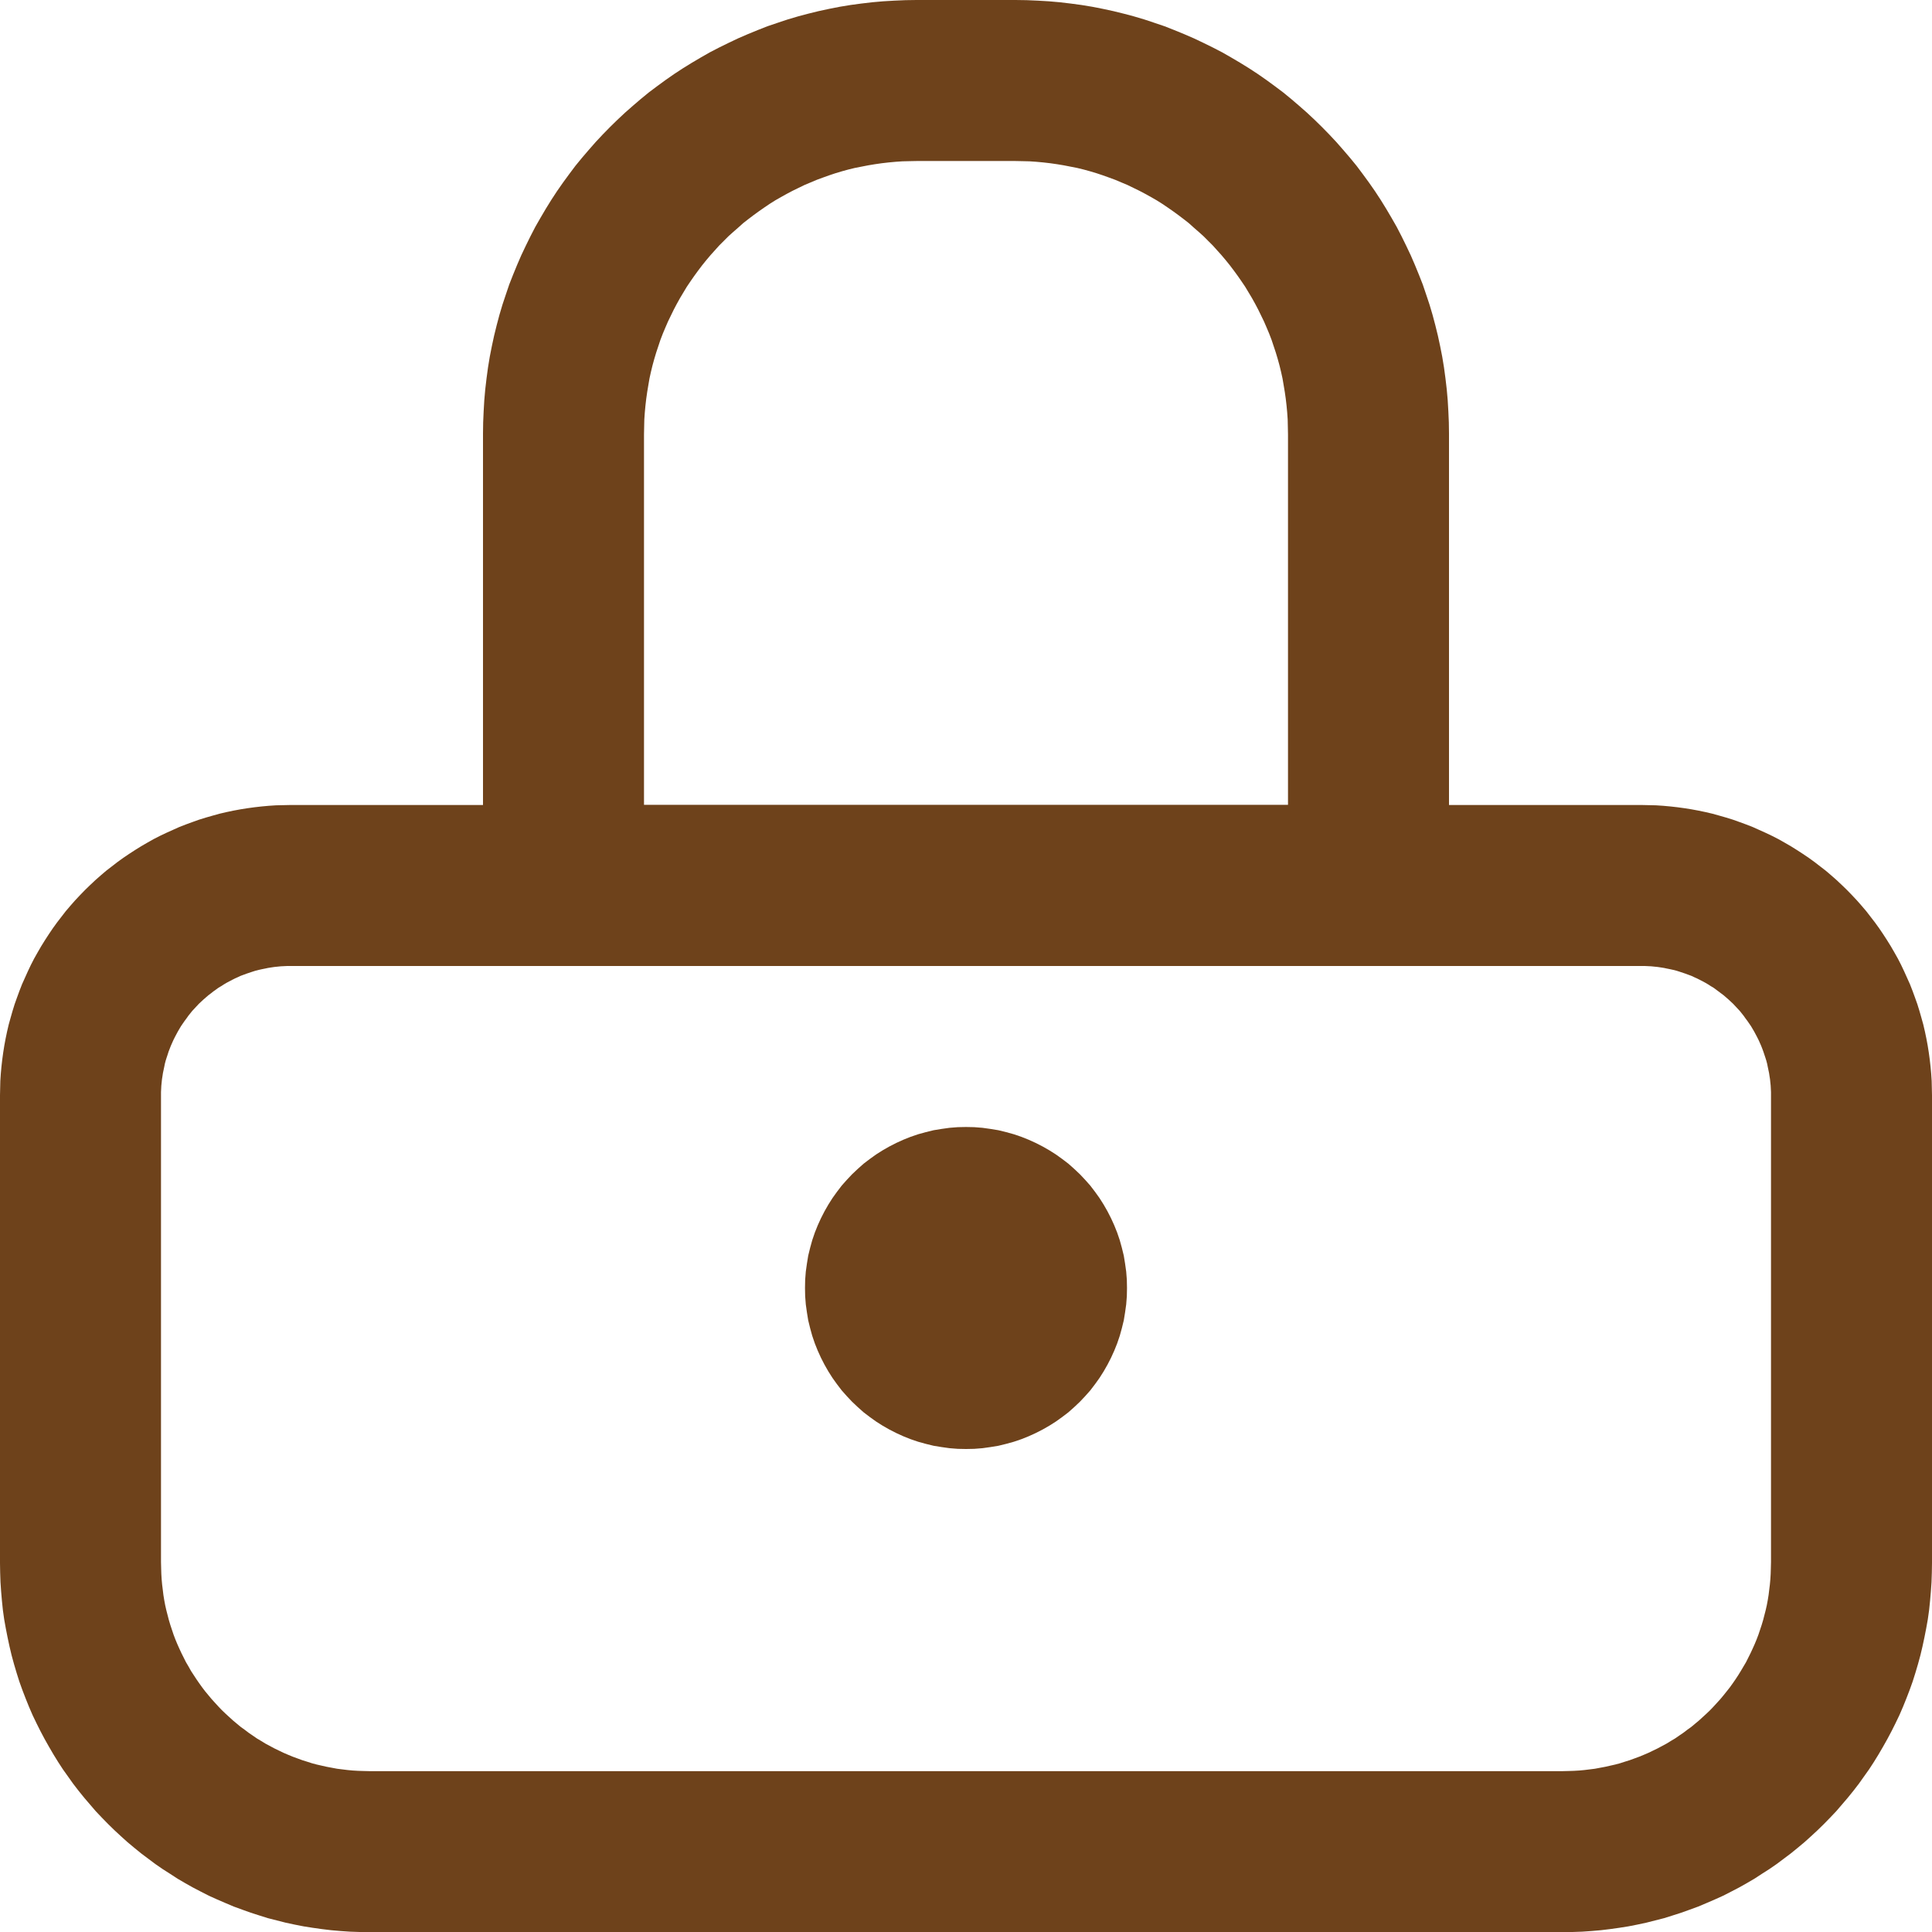 <?xml version="1.0" encoding="UTF-8" standalone="no"?><!DOCTYPE svg PUBLIC "-//W3C//DTD SVG 1.1//EN" "http://www.w3.org/Graphics/SVG/1.1/DTD/svg11.dtd"><svg width="100%" height="100%" viewBox="0 0 12 12" version="1.1" xmlns="http://www.w3.org/2000/svg" xmlns:xlink="http://www.w3.org/1999/xlink" xml:space="preserve" xmlns:serif="http://www.serif.com/" style="fill-rule:evenodd;clip-rule:evenodd;stroke-linejoin:round;stroke-miterlimit:2;"><g id="icon-lock"><path d="M10.197,5L10.242,5.001L10.286,5.002L10.331,5.005L10.375,5.009L10.419,5.014L10.463,5.02L10.507,5.027L10.55,5.035L10.593,5.044L10.636,5.054L10.679,5.066L10.721,5.078L10.763,5.091L10.805,5.106L10.846,5.121L10.887,5.137L10.927,5.155L10.967,5.173L11.007,5.192L11.046,5.212L11.085,5.234L11.123,5.256L11.16,5.279L11.197,5.303L11.234,5.328L11.27,5.354L11.305,5.381L11.34,5.408L11.374,5.437L11.407,5.466L11.44,5.497L11.472,5.528L11.503,5.56L11.534,5.593L11.563,5.626L11.592,5.66L11.619,5.695L11.646,5.73L11.672,5.766L11.697,5.803L11.721,5.84L11.744,5.877L11.766,5.915L11.788,5.954L11.808,5.993L11.827,6.033L11.845,6.073L11.863,6.113L11.879,6.154L11.894,6.195L11.909,6.237L11.922,6.279L11.934,6.321L11.946,6.364L11.956,6.407L11.965,6.45L11.973,6.493L11.98,6.537L11.986,6.581L11.991,6.625L11.995,6.669L11.998,6.714L11.999,6.758L12,6.803L12,9.709L11.999,9.768L11.997,9.827L11.993,9.885L11.988,9.943L11.982,10.001L11.974,10.058L11.964,10.114L11.953,10.17L11.941,10.226L11.928,10.281L11.913,10.336L11.897,10.39L11.88,10.444L11.861,10.497L11.841,10.549L11.82,10.601L11.798,10.652L11.774,10.702L11.749,10.752L11.723,10.801L11.696,10.849L11.668,10.897L11.639,10.944L11.609,10.99L11.577,11.035L11.545,11.08L11.511,11.124L11.477,11.166L11.441,11.208L11.405,11.25L11.367,11.29L11.329,11.329L11.289,11.368L11.249,11.405L11.208,11.442L11.166,11.477L11.123,11.512L11.079,11.545L11.035,11.578L10.99,11.609L10.943,11.639L10.897,11.669L10.849,11.697L10.801,11.724L10.751,11.75L10.702,11.775L10.651,11.798L10.6,11.82L10.548,11.842L10.496,11.861L10.443,11.88L10.39,11.897L10.336,11.914L10.281,11.928L10.226,11.942L10.17,11.954L10.114,11.965L10.057,11.974L10,11.982L9.942,11.989L9.884,11.994L9.826,11.998L9.767,12L9.708,12.001L2.292,12.001L2.233,12L2.174,11.998L2.116,11.994L2.058,11.989L2,11.982L1.943,11.974L1.886,11.965L1.83,11.954L1.774,11.942L1.719,11.928L1.664,11.914L1.61,11.897L1.557,11.88L1.504,11.861L1.452,11.842L1.4,11.82L1.349,11.798L1.298,11.775L1.249,11.75L1.199,11.724L1.151,11.697L1.103,11.669L1.057,11.639L1.01,11.609L0.965,11.578L0.921,11.545L0.877,11.512L0.834,11.477L0.792,11.442L0.751,11.405L0.711,11.368L0.671,11.329L0.633,11.29L0.595,11.25L0.559,11.208L0.523,11.166L0.489,11.124L0.455,11.08L0.423,11.035L0.391,10.99L0.361,10.944L0.332,10.897L0.304,10.849L0.277,10.801L0.251,10.752L0.226,10.702L0.202,10.652L0.18,10.601L0.159,10.549L0.139,10.497L0.12,10.444L0.103,10.39L0.087,10.336L0.072,10.281L0.059,10.226L0.047,10.17L0.036,10.114L0.026,10.058L0.018,10.001L0.012,9.943L0.007,9.885L0.003,9.827L0.001,9.768L0,9.709L0,6.803L0.001,6.758L0.002,6.714L0.005,6.669L0.009,6.625L0.014,6.581L0.02,6.537L0.027,6.493L0.035,6.45L0.044,6.407L0.054,6.364L0.066,6.321L0.078,6.279L0.091,6.237L0.106,6.195L0.121,6.154L0.137,6.113L0.155,6.073L0.173,6.033L0.192,5.993L0.212,5.954L0.234,5.915L0.256,5.877L0.279,5.84L0.303,5.803L0.328,5.766L0.354,5.73L0.381,5.695L0.408,5.66L0.437,5.626L0.466,5.593L0.497,5.56L0.528,5.528L0.56,5.497L0.593,5.466L0.626,5.437L0.66,5.408L0.695,5.381L0.73,5.354L0.766,5.328L0.803,5.303L0.84,5.279L0.877,5.256L0.915,5.234L0.954,5.212L0.993,5.192L1.033,5.173L1.073,5.155L1.113,5.137L1.154,5.121L1.195,5.106L1.237,5.091L1.279,5.078L1.321,5.066L1.364,5.054L1.407,5.044L1.45,5.035L1.493,5.027L1.537,5.02L1.581,5.014L1.625,5.009L1.669,5.005L1.714,5.002L1.758,5.001L1.803,5L10.197,5ZM1.81,6L1.784,6L1.763,6.001L1.743,6.002L1.724,6.004L1.704,6.006L1.684,6.009L1.665,6.012L1.646,6.016L1.626,6.02L1.608,6.024L1.588,6.029L1.569,6.035L1.551,6.041L1.533,6.047L1.514,6.054L1.495,6.061L1.478,6.069L1.46,6.077L1.442,6.086L1.425,6.095L1.408,6.104L1.391,6.114L1.374,6.125L1.357,6.135L1.342,6.146L1.325,6.158L1.31,6.17L1.294,6.182L1.279,6.195L1.264,6.208L1.25,6.221L1.235,6.235L1.221,6.25L1.208,6.264L1.194,6.279L1.182,6.294L1.17,6.309L1.158,6.326L1.146,6.342L1.135,6.358L1.124,6.374L1.114,6.391L1.104,6.408L1.095,6.425L1.086,6.442L1.077,6.46L1.069,6.478L1.061,6.496L1.054,6.514L1.047,6.532L1.041,6.551L1.035,6.569L1.029,6.588L1.024,6.607L1.02,6.627L1.016,6.646L1.012,6.665L1.009,6.685L1.006,6.704L1.004,6.724L1.002,6.743L1.001,6.763L1,6.783L1,6.809L1,9.702L1.001,9.742L1.002,9.776L1.004,9.809L1.007,9.842L1.011,9.874L1.015,9.907L1.02,9.938L1.026,9.97L1.033,10.001L1.041,10.032L1.049,10.063L1.058,10.093L1.068,10.123L1.078,10.153L1.089,10.182L1.101,10.211L1.114,10.24L1.127,10.268L1.141,10.296L1.155,10.324L1.171,10.351L1.186,10.378L1.203,10.404L1.22,10.43L1.238,10.456L1.256,10.481L1.275,10.506L1.295,10.53L1.315,10.554L1.336,10.577L1.357,10.6L1.378,10.622L1.401,10.644L1.424,10.665L1.447,10.686L1.471,10.706L1.495,10.726L1.52,10.744L1.545,10.763L1.57,10.78L1.596,10.798L1.623,10.814L1.649,10.83L1.677,10.845L1.705,10.86L1.732,10.873L1.761,10.887L1.789,10.899L1.818,10.911L1.848,10.922L1.878,10.933L1.907,10.942L1.938,10.952L1.968,10.96L1.999,10.967L2.03,10.974L2.062,10.98L2.094,10.986L2.126,10.99L2.159,10.994L2.191,10.997L2.225,10.999L2.258,11L2.298,11.001L9.702,11.001L9.742,11L9.775,10.999L9.809,10.997L9.841,10.994L9.874,10.99L9.906,10.986L9.938,10.98L9.97,10.974L10.001,10.967L10.032,10.96L10.062,10.952L10.093,10.942L10.122,10.933L10.152,10.922L10.182,10.911L10.211,10.899L10.239,10.887L10.268,10.873L10.295,10.86L10.323,10.845L10.351,10.83L10.377,10.814L10.404,10.798L10.43,10.78L10.455,10.763L10.48,10.744L10.505,10.726L10.529,10.706L10.553,10.686L10.576,10.665L10.599,10.644L10.622,10.622L10.643,10.6L10.664,10.577L10.685,10.554L10.705,10.53L10.725,10.505L10.744,10.481L10.762,10.456L10.78,10.43L10.797,10.404L10.813,10.378L10.829,10.351L10.845,10.324L10.859,10.296L10.873,10.268L10.886,10.24L10.899,10.211L10.911,10.182L10.922,10.153L10.932,10.123L10.942,10.093L10.951,10.063L10.959,10.032L10.967,10.001L10.974,9.97L10.98,9.938L10.985,9.907L10.989,9.874L10.993,9.842L10.996,9.809L10.998,9.776L10.999,9.742L11,9.702L11,6.809L11,6.783L10.999,6.763L10.998,6.743L10.996,6.724L10.994,6.704L10.991,6.685L10.988,6.665L10.984,6.646L10.98,6.627L10.976,6.607L10.971,6.588L10.965,6.569L10.959,6.551L10.953,6.533L10.946,6.514L10.939,6.496L10.931,6.478L10.923,6.46L10.914,6.442L10.905,6.425L10.896,6.408L10.886,6.391L10.876,6.374L10.865,6.358L10.854,6.342L10.842,6.326L10.83,6.309L10.818,6.294L10.806,6.279L10.792,6.264L10.779,6.25L10.765,6.235L10.75,6.221L10.736,6.208L10.721,6.195L10.706,6.182L10.69,6.17L10.674,6.158L10.658,6.146L10.643,6.135L10.626,6.125L10.609,6.114L10.592,6.104L10.575,6.095L10.558,6.086L10.54,6.077L10.522,6.069L10.505,6.061L10.486,6.054L10.467,6.047L10.449,6.041L10.431,6.035L10.412,6.029L10.392,6.024L10.374,6.02L10.354,6.016L10.335,6.012L10.316,6.009L10.296,6.006L10.276,6.004L10.257,6.002L10.237,6.001L10.216,6L10.19,6L1.81,6Z" style="fill:rgb(110,66,27);"/><path d="M6.307,0L6.376,0.001L6.445,0.004L6.514,0.008L6.582,0.014L6.65,0.022L6.717,0.031L6.784,0.042L6.85,0.055L6.915,0.069L6.98,0.085L7.044,0.102L7.108,0.121L7.171,0.142L7.233,0.163L7.294,0.187L7.355,0.212L7.415,0.238L7.474,0.266L7.533,0.295L7.591,0.325L7.647,0.357L7.703,0.39L7.758,0.424L7.813,0.46L7.866,0.497L7.918,0.535L7.97,0.574L8.02,0.615L8.069,0.657L8.118,0.7L8.165,0.744L8.211,0.789L8.256,0.835L8.3,0.882L8.343,0.931L8.385,0.98L8.426,1.03L8.465,1.082L8.503,1.134L8.54,1.187L8.576,1.242L8.61,1.297L8.643,1.353L8.675,1.409L8.705,1.467L8.734,1.526L8.762,1.585L8.788,1.645L8.813,1.706L8.837,1.767L8.858,1.829L8.879,1.892L8.898,1.956L8.915,2.02L8.931,2.085L8.945,2.15L8.958,2.216L8.969,2.283L8.978,2.35L8.986,2.418L8.992,2.486L8.996,2.555L8.999,2.624L9,2.693L9,6L3,6L3,2.693L3.001,2.624L3.004,2.555L3.008,2.486L3.014,2.418L3.022,2.35L3.031,2.283L3.042,2.216L3.055,2.15L3.069,2.085L3.085,2.02L3.102,1.956L3.121,1.892L3.142,1.829L3.163,1.767L3.187,1.706L3.212,1.645L3.238,1.585L3.266,1.526L3.295,1.467L3.325,1.409L3.357,1.353L3.39,1.297L3.424,1.242L3.46,1.187L3.497,1.134L3.535,1.082L3.574,1.03L3.615,0.98L3.657,0.931L3.7,0.882L3.744,0.835L3.789,0.789L3.835,0.744L3.882,0.7L3.931,0.657L3.98,0.615L4.03,0.574L4.082,0.535L4.134,0.497L4.187,0.46L4.242,0.424L4.297,0.39L4.353,0.357L4.409,0.325L4.467,0.295L4.526,0.266L4.585,0.238L4.645,0.212L4.706,0.187L4.767,0.163L4.829,0.142L4.892,0.121L4.956,0.102L5.02,0.085L5.085,0.069L5.15,0.055L5.216,0.042L5.283,0.031L5.35,0.022L5.418,0.014L5.486,0.008L5.555,0.004L5.624,0.001L5.693,0L6.307,0ZM5.699,1L5.649,1.001L5.605,1.002L5.562,1.005L5.519,1.009L5.476,1.014L5.434,1.02L5.392,1.027L5.351,1.035L5.31,1.043L5.269,1.053L5.229,1.064L5.189,1.076L5.15,1.089L5.111,1.103L5.073,1.117L5.035,1.133L4.997,1.149L4.96,1.167L4.923,1.185L4.887,1.204L4.851,1.224L4.816,1.244L4.781,1.266L4.747,1.289L4.714,1.312L4.681,1.336L4.648,1.361L4.616,1.386L4.586,1.413L4.555,1.44L4.525,1.467L4.496,1.496L4.467,1.525L4.44,1.555L4.413,1.585L4.386,1.617L4.361,1.648L4.336,1.681L4.312,1.714L4.289,1.747L4.266,1.781L4.245,1.816L4.224,1.851L4.204,1.887L4.185,1.923L4.167,1.96L4.149,1.997L4.133,2.034L4.117,2.072L4.102,2.111L4.089,2.15L4.076,2.189L4.064,2.229L4.053,2.269L4.043,2.31L4.034,2.351L4.027,2.392L4.02,2.434L4.014,2.476L4.009,2.519L4.005,2.562L4.002,2.605L4.001,2.649L4,2.699L4,5L8,5L8,2.699L7.999,2.649L7.998,2.605L7.995,2.562L7.991,2.519L7.986,2.476L7.98,2.434L7.973,2.392L7.966,2.351L7.957,2.31L7.947,2.269L7.936,2.229L7.924,2.189L7.911,2.15L7.898,2.111L7.883,2.072L7.867,2.034L7.851,1.997L7.833,1.96L7.815,1.923L7.796,1.887L7.776,1.851L7.755,1.816L7.734,1.781L7.711,1.747L7.688,1.714L7.664,1.681L7.639,1.648L7.614,1.617L7.587,1.585L7.56,1.555L7.533,1.525L7.504,1.496L7.475,1.467L7.445,1.44L7.414,1.413L7.384,1.386L7.352,1.361L7.319,1.336L7.286,1.312L7.253,1.289L7.219,1.266L7.184,1.244L7.149,1.224L7.113,1.204L7.077,1.185L7.04,1.167L7.003,1.149L6.965,1.133L6.927,1.117L6.889,1.103L6.85,1.089L6.811,1.076L6.771,1.064L6.731,1.053L6.69,1.043L6.649,1.035L6.608,1.027L6.566,1.02L6.524,1.014L6.481,1.009L6.438,1.005L6.395,1.002L6.351,1.001L6.301,1L5.699,1Z" style="fill:rgb(110,66,27);"/><path d="M6.051,7.001L6.102,7.005L6.152,7.012L6.201,7.02L6.25,7.032L6.297,7.045L6.344,7.061L6.389,7.079L6.433,7.099L6.476,7.121L6.518,7.145L6.559,7.171L6.598,7.199L6.636,7.228L6.672,7.26L6.707,7.293L6.74,7.328L6.772,7.364L6.801,7.402L6.829,7.441L6.855,7.482L6.879,7.524L6.901,7.567L6.921,7.611L6.939,7.656L6.955,7.703L6.968,7.75L6.98,7.799L6.988,7.848L6.995,7.898L6.999,7.949L7,8L6.999,8.051L6.995,8.102L6.988,8.152L6.98,8.201L6.968,8.25L6.955,8.297L6.939,8.344L6.921,8.389L6.901,8.433L6.879,8.476L6.855,8.518L6.829,8.559L6.801,8.598L6.772,8.636L6.74,8.672L6.707,8.707L6.672,8.74L6.636,8.772L6.598,8.801L6.559,8.829L6.518,8.855L6.476,8.879L6.433,8.901L6.389,8.921L6.344,8.939L6.297,8.955L6.25,8.968L6.201,8.98L6.152,8.988L6.102,8.995L6.051,8.999L6,9L5.949,8.999L5.898,8.995L5.848,8.988L5.799,8.98L5.75,8.968L5.703,8.955L5.656,8.939L5.611,8.921L5.567,8.901L5.524,8.879L5.482,8.855L5.441,8.829L5.402,8.801L5.364,8.772L5.328,8.74L5.293,8.707L5.26,8.672L5.228,8.636L5.199,8.598L5.171,8.559L5.145,8.518L5.121,8.476L5.099,8.433L5.079,8.389L5.061,8.344L5.045,8.297L5.032,8.25L5.02,8.201L5.012,8.152L5.005,8.102L5.001,8.051L5,8L5.001,7.949L5.005,7.898L5.012,7.848L5.02,7.799L5.032,7.75L5.045,7.703L5.061,7.656L5.079,7.611L5.099,7.567L5.121,7.524L5.145,7.482L5.171,7.441L5.199,7.402L5.228,7.364L5.26,7.328L5.293,7.293L5.328,7.26L5.364,7.228L5.402,7.199L5.441,7.171L5.482,7.145L5.524,7.121L5.567,7.099L5.611,7.079L5.656,7.061L5.703,7.045L5.75,7.032L5.799,7.02L5.848,7.012L5.898,7.005L5.949,7.001L6,7L6.051,7.001ZM6,8L6,8L6,8L6,8L6,8L6,8L6,8L6,8Z" style="fill:rgb(110,66,27);"/></g></svg>